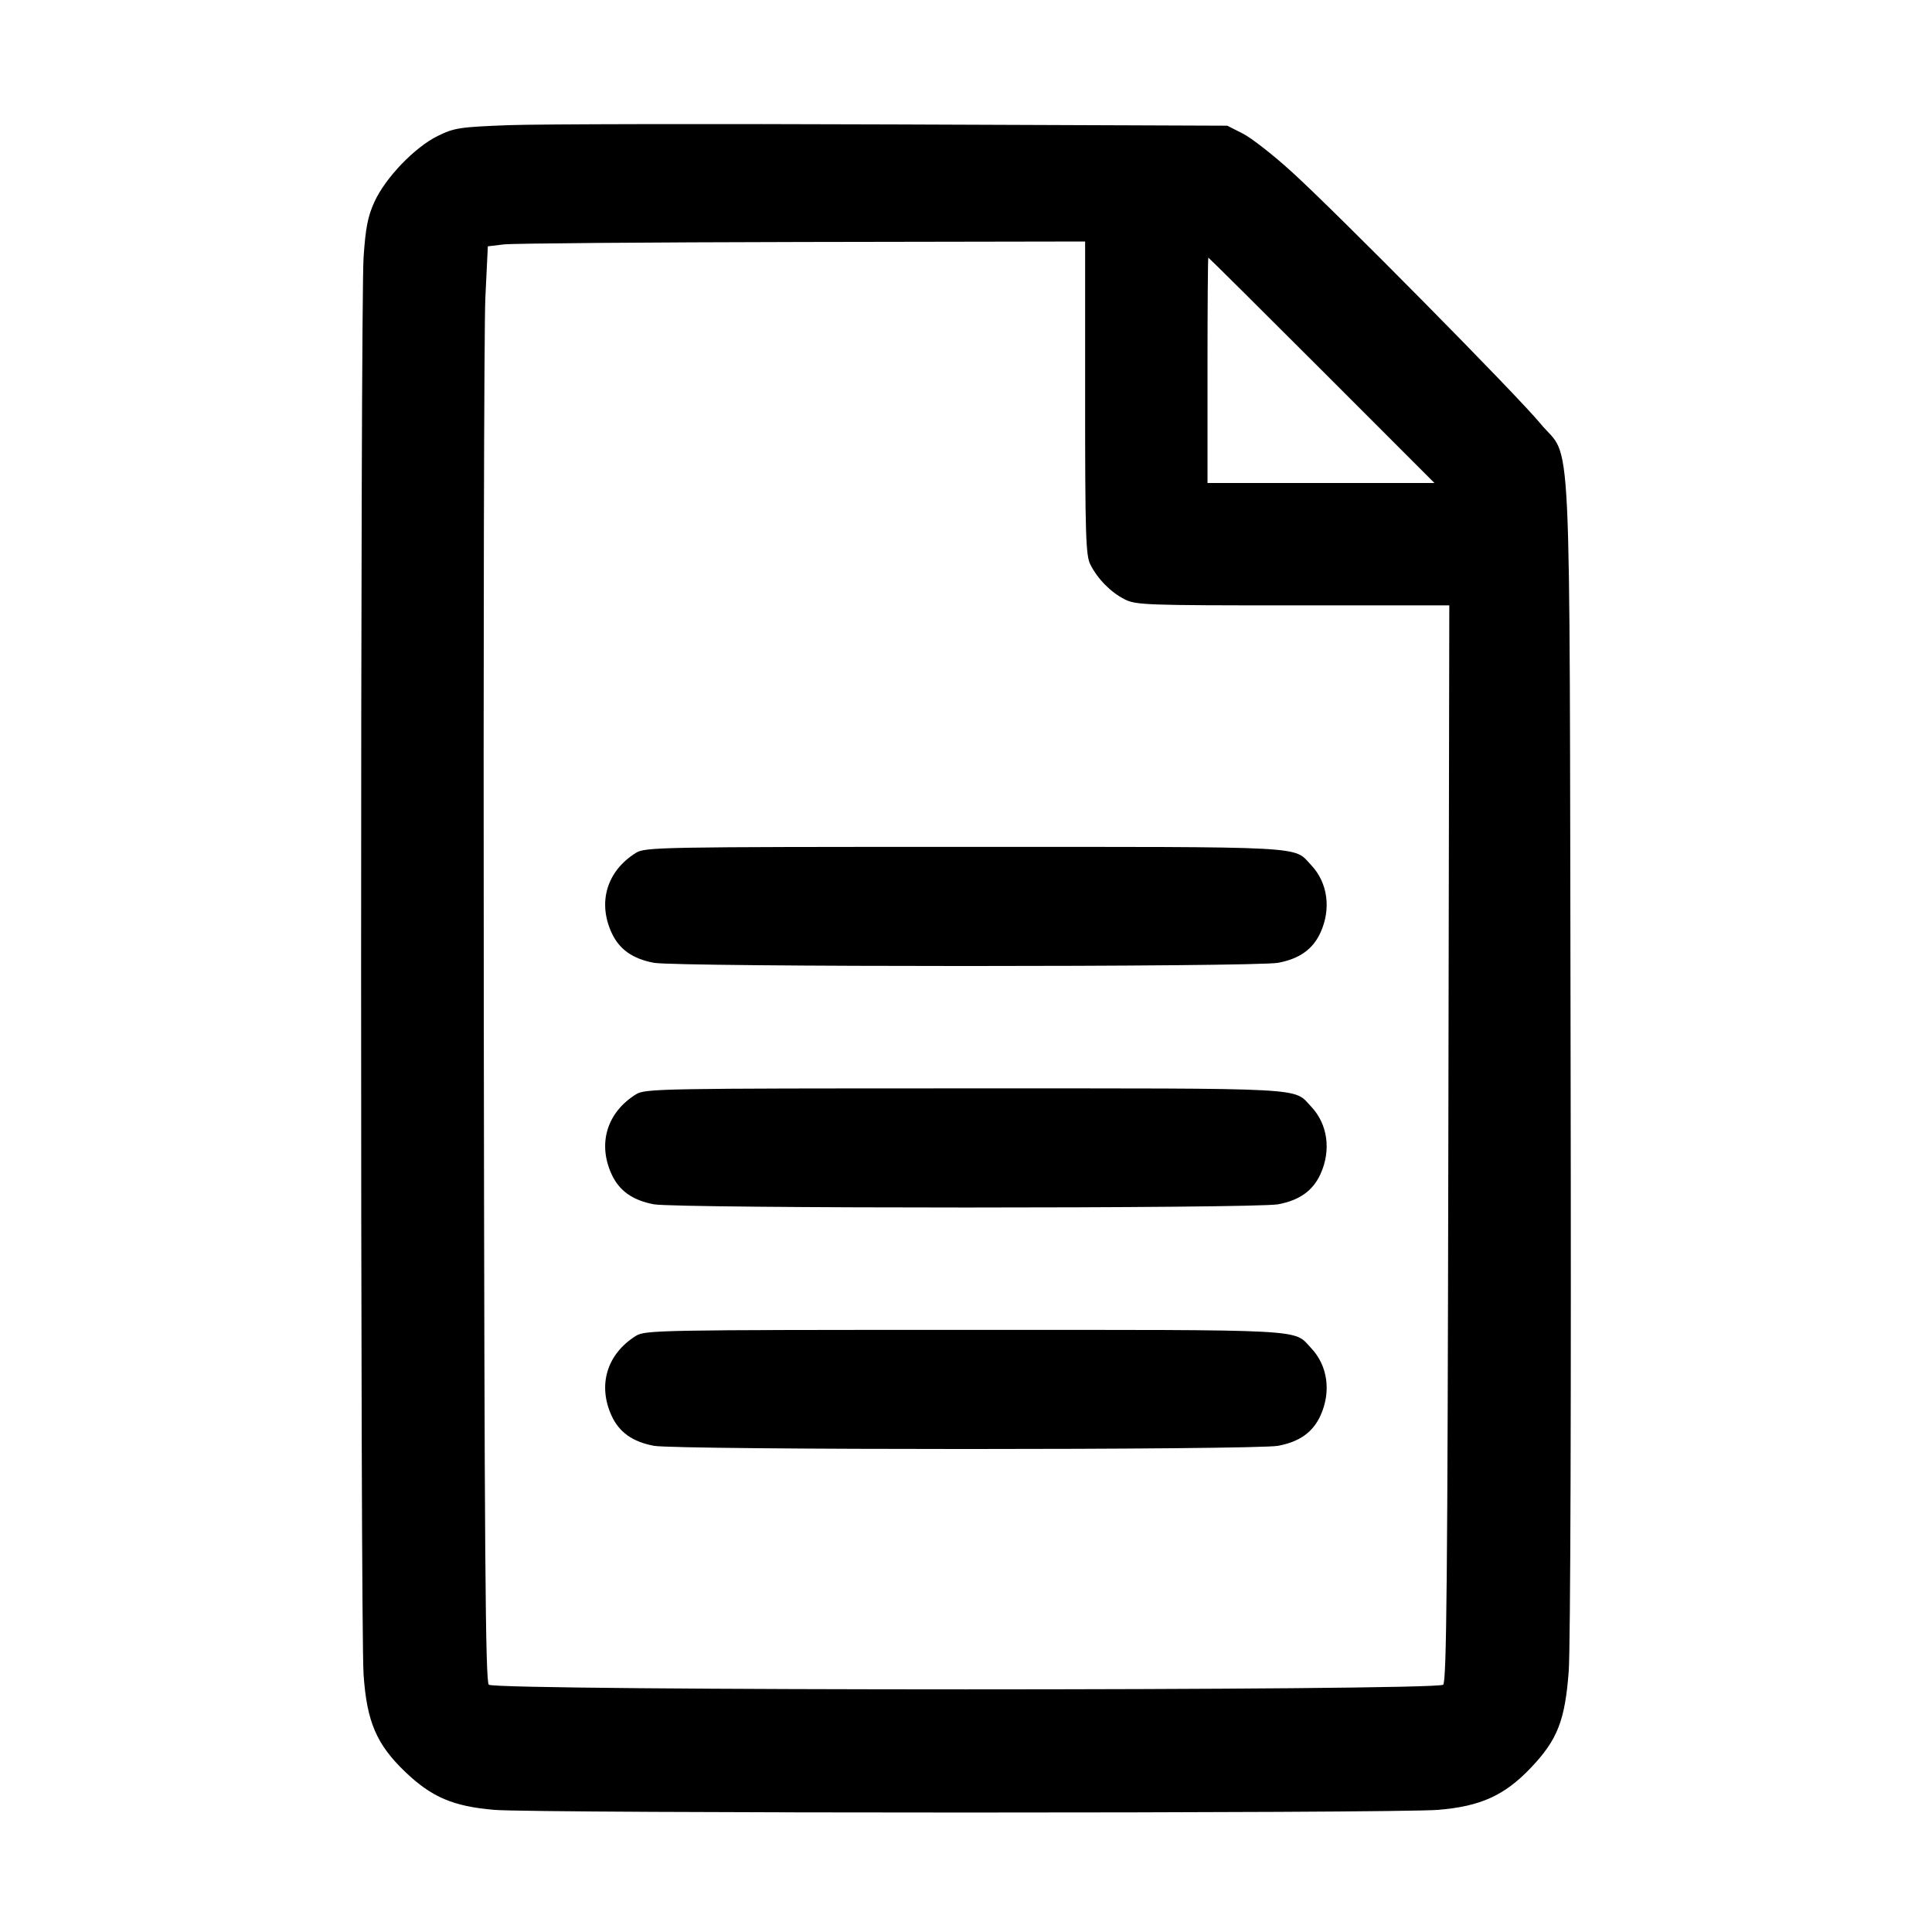 <svg id="icon" height="32" viewBox="0 0 32 32" width="32" xmlns="http://www.w3.org/2000/svg"><path d="M8.427 2.073 C 7.611 2.104,7.525 2.117,7.248 2.253 C 6.869 2.440,6.385 2.943,6.203 3.341 C 6.092 3.584,6.055 3.770,6.022 4.263 C 5.968 5.067,5.967 26.931,6.022 27.735 C 6.075 28.518,6.236 28.894,6.716 29.352 C 7.152 29.768,7.510 29.920,8.187 29.977 C 8.881 30.036,23.114 30.036,23.819 29.977 C 24.521 29.919,24.917 29.740,25.352 29.284 C 25.796 28.818,25.921 28.501,25.983 27.681 C 26.012 27.289,26.025 23.092,26.014 17.468 C 25.993 6.614,26.044 7.661,25.511 7.012 C 25.127 6.546,22.136 3.518,21.393 2.844 C 21.089 2.567,20.725 2.283,20.584 2.212 L 20.328 2.082 14.817 2.061 C 11.787 2.049,8.911 2.055,8.427 2.073 M17.973 6.589 C 17.973 8.866,17.984 9.199,18.059 9.349 C 18.180 9.589,18.393 9.806,18.625 9.925 C 18.811 10.021,18.969 10.027,21.414 10.027 L 24.005 10.027 23.989 18.931 C 23.976 26.149,23.960 27.848,23.904 27.904 C 23.801 28.007,8.199 28.007,8.096 27.904 C 8.040 27.848,8.024 25.770,8.013 16.811 C 8.005 10.747,8.017 5.403,8.039 4.933 L 8.080 4.080 8.347 4.048 C 8.493 4.031,10.719 4.013,13.293 4.008 L 17.973 4.000 17.973 6.589 M21.893 6.133 L 23.759 8.000 21.880 8.000 L 20.000 8.000 20.000 6.133 C 20.000 5.107,20.006 4.267,20.014 4.267 C 20.021 4.267,20.867 5.107,21.893 6.133 M10.533 14.126 C 10.055 14.424,9.897 14.937,10.128 15.445 C 10.254 15.722,10.475 15.880,10.830 15.947 C 11.205 16.018,20.795 16.018,21.170 15.947 C 21.525 15.880,21.746 15.722,21.872 15.445 C 22.051 15.050,21.991 14.619,21.717 14.329 C 21.414 14.009,21.754 14.027,15.989 14.027 C 10.916 14.027,10.687 14.031,10.533 14.126 M10.533 18.126 C 10.055 18.424,9.897 18.937,10.128 19.445 C 10.254 19.722,10.475 19.880,10.830 19.947 C 11.205 20.018,20.795 20.018,21.170 19.947 C 21.525 19.880,21.746 19.722,21.872 19.445 C 22.051 19.050,21.991 18.619,21.717 18.329 C 21.414 18.009,21.754 18.027,15.989 18.027 C 10.916 18.027,10.687 18.031,10.533 18.126 M10.533 22.126 C 10.055 22.424,9.897 22.937,10.128 23.445 C 10.254 23.722,10.475 23.880,10.830 23.947 C 11.205 24.018,20.795 24.018,21.170 23.947 C 21.525 23.880,21.746 23.722,21.872 23.445 C 22.051 23.050,21.991 22.619,21.717 22.329 C 21.414 22.009,21.754 22.027,15.989 22.027 C 10.916 22.027,10.687 22.031,10.533 22.126 " fill="currentColor" stroke="none" fill-rule="evenodd"></path></svg>